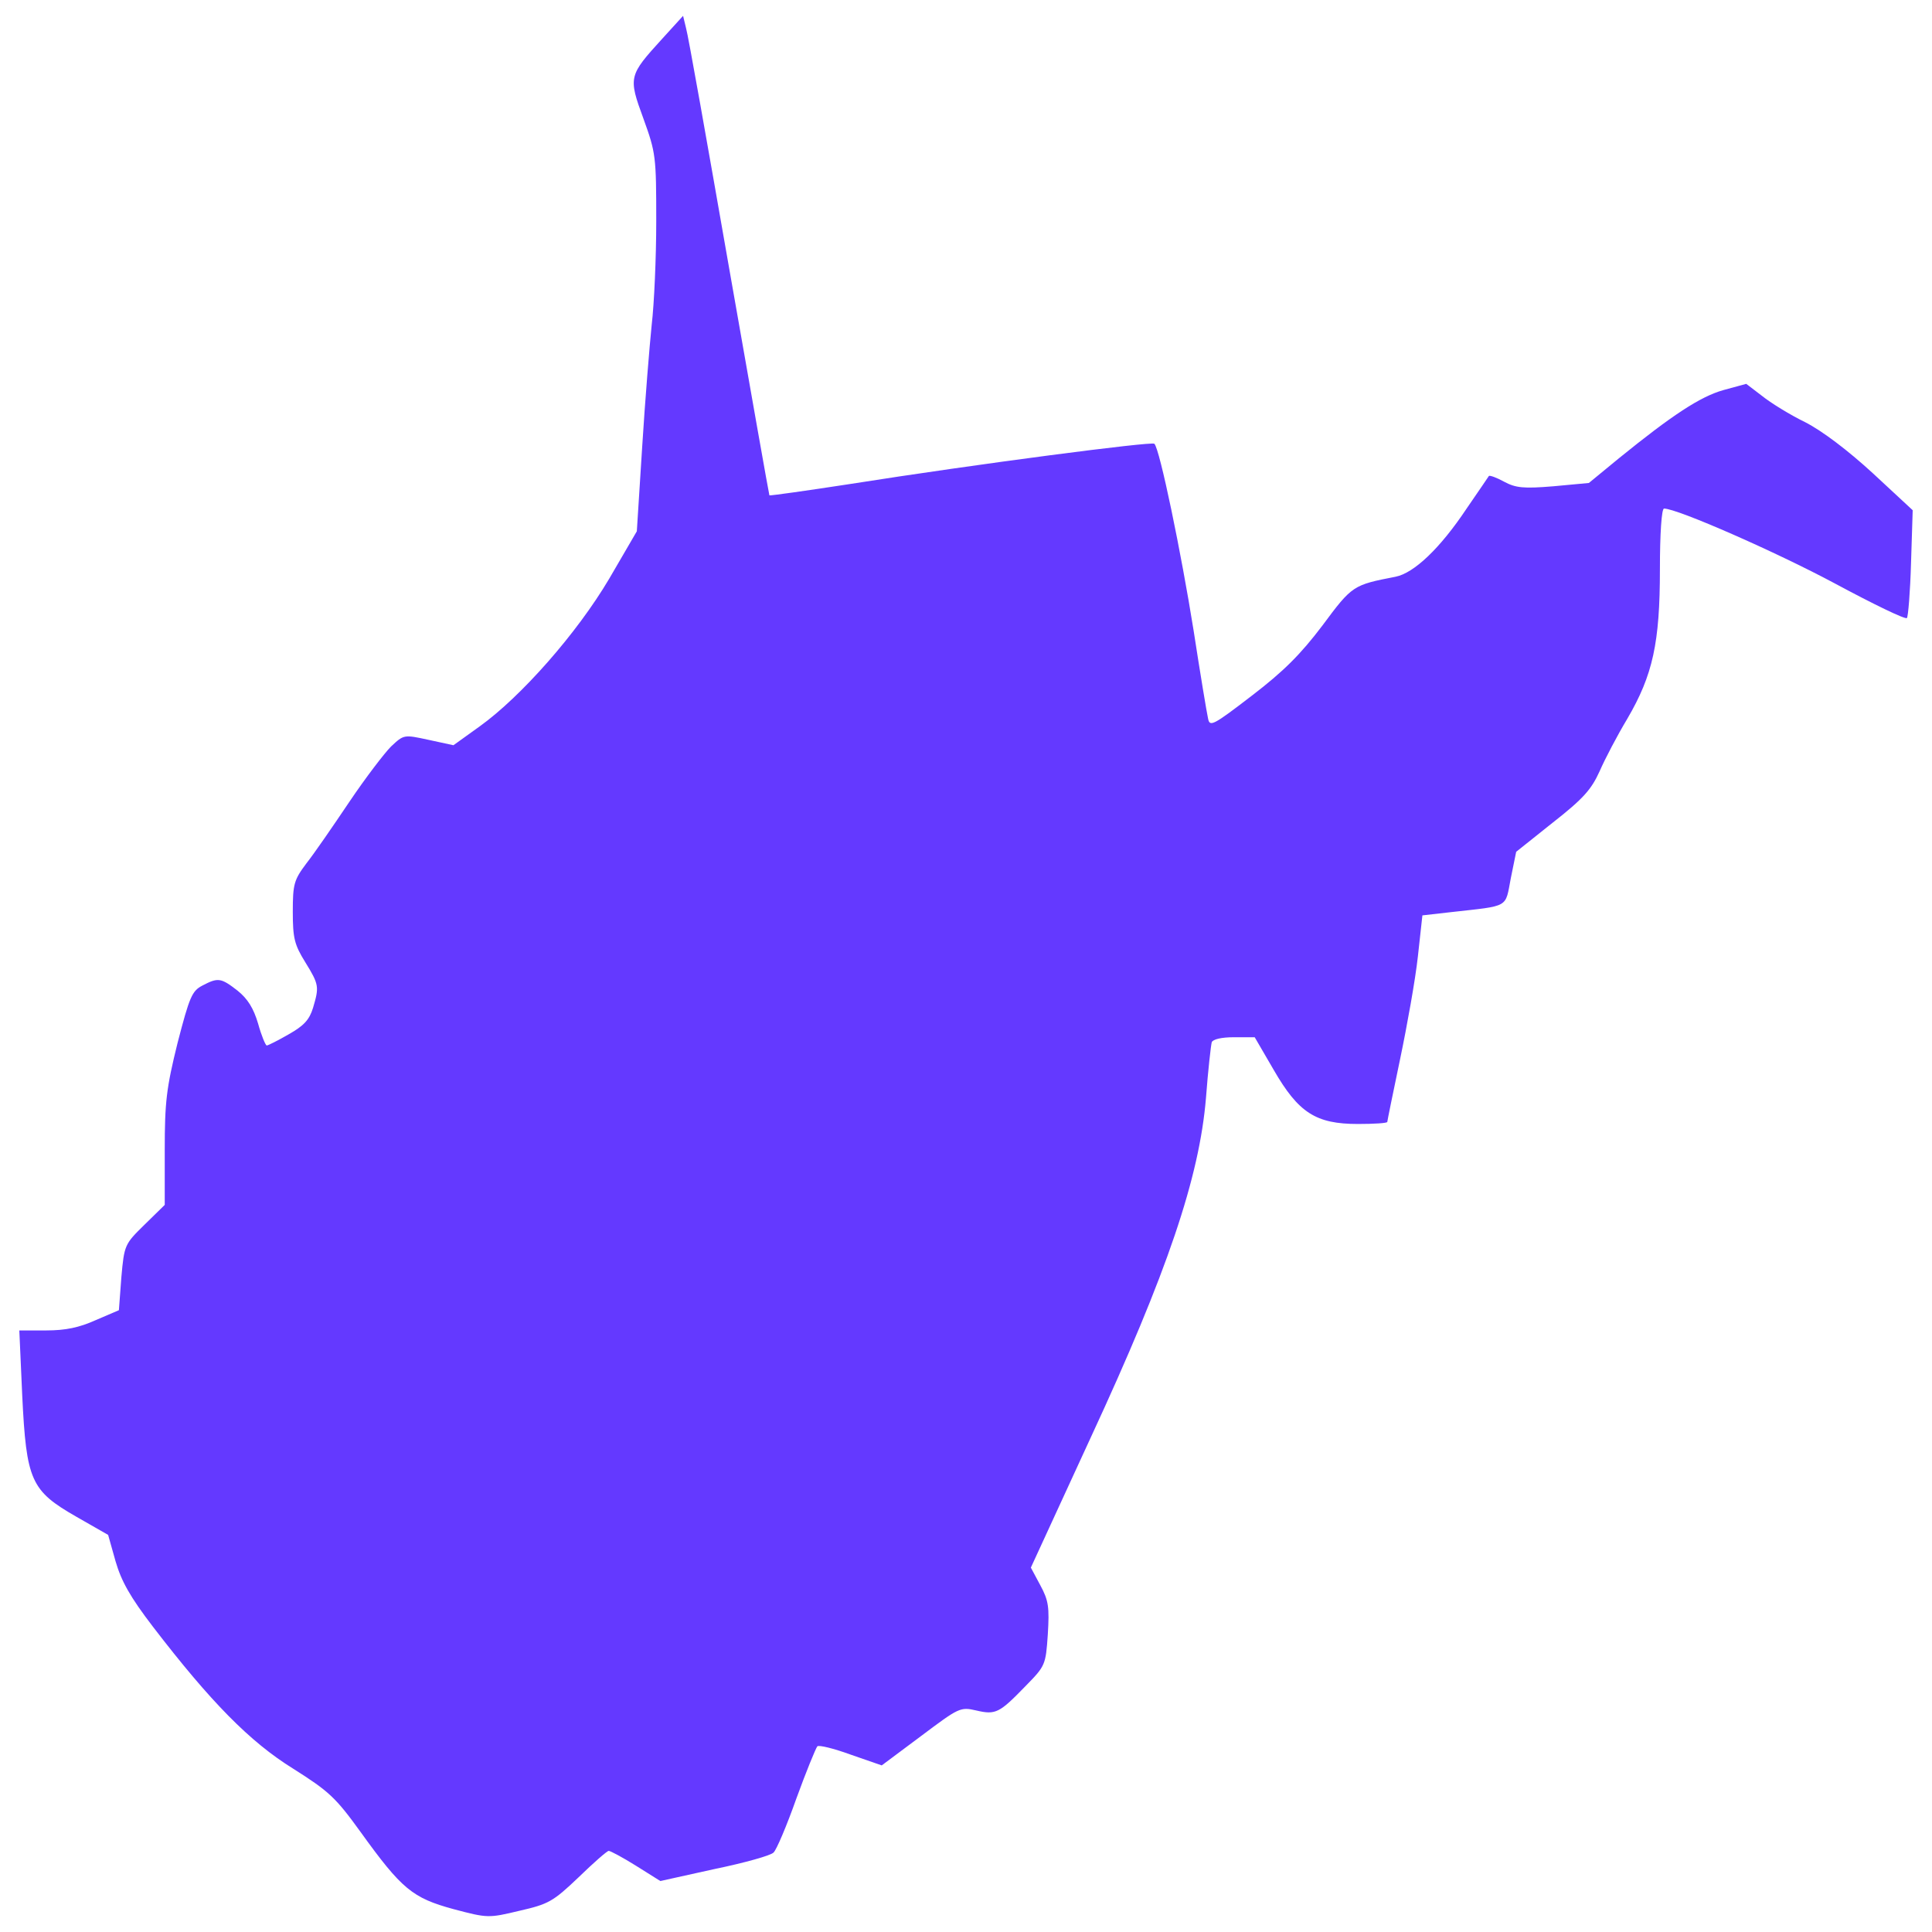 <?xml version="1.0" encoding="utf-8"?>
<!-- Svg Vector Icons : http://www.onlinewebfonts.com/icon -->
<!DOCTYPE svg PUBLIC "-//W3C//DTD SVG 1.1//EN" "http://www.w3.org/Graphics/SVG/1.1/DTD/svg11.dtd">
<svg fill="#6439FF" version="1.1" xmlns="http://www.w3.org/2000/svg" xmlns:xlink="http://www.w3.org/1999/xlink" x="0px" y="0px" viewBox="0 0 1000 1000" enable-background="new 0 0 1000 1000" xml:space="preserve">
<g><g transform="translate(0,511) scale(0.1,-0.1)"><path d="M3428.7,4910.6c-175.3-192.4-177.4-198.8-98.3-414.7c64.1-177.4,66.3-194.6,66.3-530.2c0-188.1-10.7-429.7-23.5-536.6c-10.7-104.8-34.2-389.1-49.2-630.7l-27.8-438.3l-143.2-245.9c-166.8-282.2-455.4-609.3-669.2-763.2l-136.8-98.3l-128.3,27.8c-128.3,27.8-128.3,27.8-194.5-34.2c-34.2-34.2-132.5-162.5-215.9-286.5c-83.4-124-181.7-267.2-222.3-318.5c-64.1-85.5-70.5-106.9-70.5-250.1c0-136.8,8.5-171,64.1-260.8c72.7-117.6,72.7-128.3,40.6-237.3c-19.2-62-47-92-126.1-136.8c-55.6-32.1-106.9-57.7-113.3-57.7c-6.4,0-27.8,51.3-44.9,113.3c-23.5,79.1-53.4,128.3-106.9,171c-85.5,66.3-100.5,68.4-181.7,25.7c-53.4-27.8-66.3-57.7-128.3-297.1c-57.7-233-66.3-305.7-66.3-553.7v-284.3l-104.8-102.6c-102.6-100.5-104.8-104.8-119.7-271.5l-12.8-171l-119.7-51.3c-85.5-38.5-156.1-53.4-256.5-53.4H100l15-335.7c21.4-442.5,44.9-493.8,280.1-628.5l164.6-94.1l38.5-136.8c29.9-102.6,74.8-183.8,194.5-339.9c297.2-387,500.3-594.3,724.7-733.3c186-117.6,220.2-149.6,348.5-327.1c213.8-297.1,269.4-342.1,481-399.8c177.4-47,181.7-47,342.1-8.6c149.7,34.2,173.2,47,305.7,173.2c77,74.8,147.5,136.8,156.1,136.8s72.7-34.2,141.1-77l126.1-79.1l280.1,62c156.1,32.1,292.9,70.6,305.7,85.5c15,12.8,68.4,139,117.6,277.9c51.3,141.1,100.5,260.8,109,271.5c6.4,8.6,85.5-10.7,173.2-42.8l160.3-55.6L4767-3876c196.7,147.5,203.1,151.8,286.5,132.5c100.5-23.5,119.7-12.8,254.4,126.1c102.6,104.7,104.8,109,115.5,267.2c8.6,141.1,4.3,175.3-38.5,254.4l-49.2,91.9l310,673.4C6043.3-1473,6207.9-983.5,6242.1-573c10.7,143.2,25.7,273.7,29.9,288.6c6.4,15,49.2,25.7,115.4,25.7h106.9l98.3-168.9C6721-650,6810.8-707.7,7028.8-707.7c83.4,0,151.8,4.3,151.8,10.7c0,4.3,29.9,151.8,66.3,325c36.3,173.2,79.1,412.6,91.9,530.2l23.5,213.8L7512,389c303.6,34.2,277.9,19.2,307.9,175.3l27.8,136.8l190.3,151.8c158.2,124,198.8,171,241.6,265.1c27.8,64.1,91.9,186,143.2,271.5c132.5,226.6,168.9,393.4,168.9,773.9c0,183.9,8.6,314.3,21.4,314.3c68.4,0,579.4-224.5,882.9-387c198.8-106.9,365.6-188.1,374.1-179.6c6.4,6.4,17.1,134.7,21.4,286.5l8.6,271.5l-207.4,192.4c-128.3,117.6-260.8,218.1-348.5,262.9c-79.1,38.5-179.6,100.5-224.5,136.8l-81.2,62l-117.6-32.1c-121.9-34.2-269.4-132.6-540.9-352.7l-156.1-128.3l-183.9-17.1c-153.9-12.8-194.6-8.5-254.4,23.5c-38.5,21.4-74.8,34.2-79.1,29.9c-2.1-4.3-55.6-81.2-115.4-168.9c-136.8-205.2-271.5-333.5-367.7-352.7c-220.2-42.8-224.5-44.9-378.4-252.3c-113.3-149.7-201-237.3-365.6-363.4c-203.1-156.1-218.1-162.5-226.6-117.6c-6.4,27.8-40.6,233-74.8,455.4c-64.1,401.9-175.3,940.7-203.1,966.3c-12.8,12.8-904.3-102.6-1582-209.5c-222.3-34.2-406.2-59.9-410.5-57.7c-2.1,4.3-96.2,536.6-209.5,1182.2c-113.3,647.8-211.6,1203.6-222.3,1237.8l-15,62L3428.7,4910.6z"/></g></g>
</svg>
